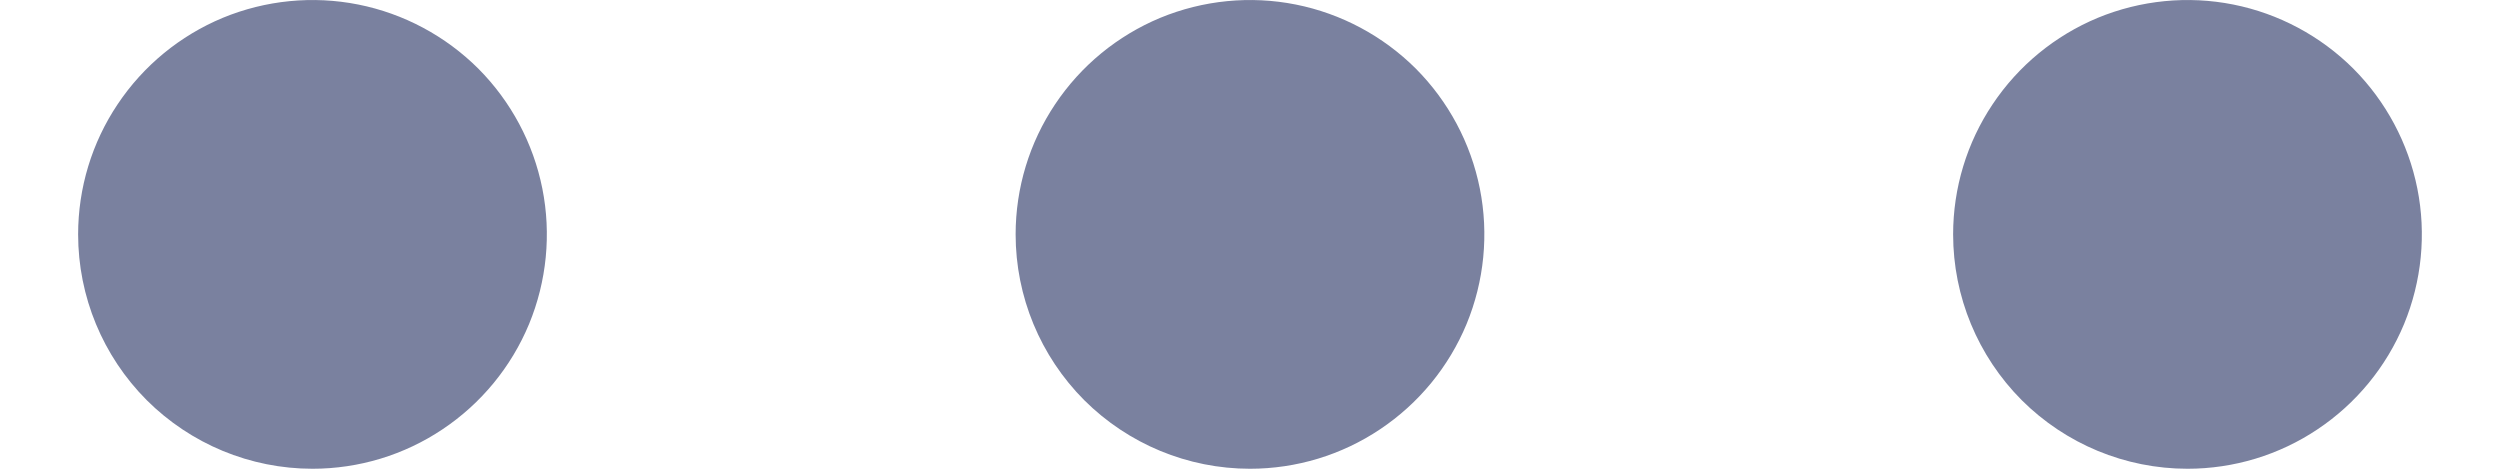 <svg width="16" height="3" viewBox="0 0 16 3" fill="none" xmlns="http://www.w3.org/2000/svg">
<path d="M12.5 1.5C12.5 1.203 12.588 0.913 12.753 0.667C12.918 0.42 13.152 0.228 13.426 0.114C13.7 0.001 14.002 -0.029 14.293 0.029C14.584 0.087 14.851 0.23 15.061 0.439C15.27 0.649 15.413 0.916 15.471 1.207C15.529 1.498 15.499 1.8 15.386 2.074C15.272 2.348 15.08 2.582 14.833 2.747C14.587 2.912 14.297 3 14 3C13.602 3 13.221 2.842 12.939 2.561C12.658 2.279 12.5 1.898 12.5 1.5ZM6.5 1.5C6.5 1.203 6.588 0.913 6.753 0.667C6.918 0.42 7.152 0.228 7.426 0.114C7.7 0.001 8.002 -0.029 8.293 0.029C8.584 0.087 8.851 0.23 9.061 0.439C9.27 0.649 9.413 0.916 9.471 1.207C9.529 1.498 9.499 1.8 9.386 2.074C9.272 2.348 9.08 2.582 8.833 2.747C8.587 2.912 8.297 3 8 3C7.602 3 7.221 2.842 6.939 2.561C6.658 2.279 6.5 1.898 6.5 1.5ZM0.5 1.5C0.5 1.203 0.588 0.913 0.753 0.667C0.918 0.42 1.152 0.228 1.426 0.114C1.7 0.001 2.002 -0.029 2.293 0.029C2.584 0.087 2.851 0.23 3.061 0.439C3.27 0.649 3.413 0.916 3.471 1.207C3.529 1.498 3.499 1.8 3.386 2.074C3.272 2.348 3.08 2.582 2.833 2.747C2.587 2.912 2.297 3 2 3C1.602 3 1.221 2.842 0.939 2.561C0.658 2.279 0.5 1.898 0.5 1.5H0.5Z" fill="#7A819F"/>
</svg>
